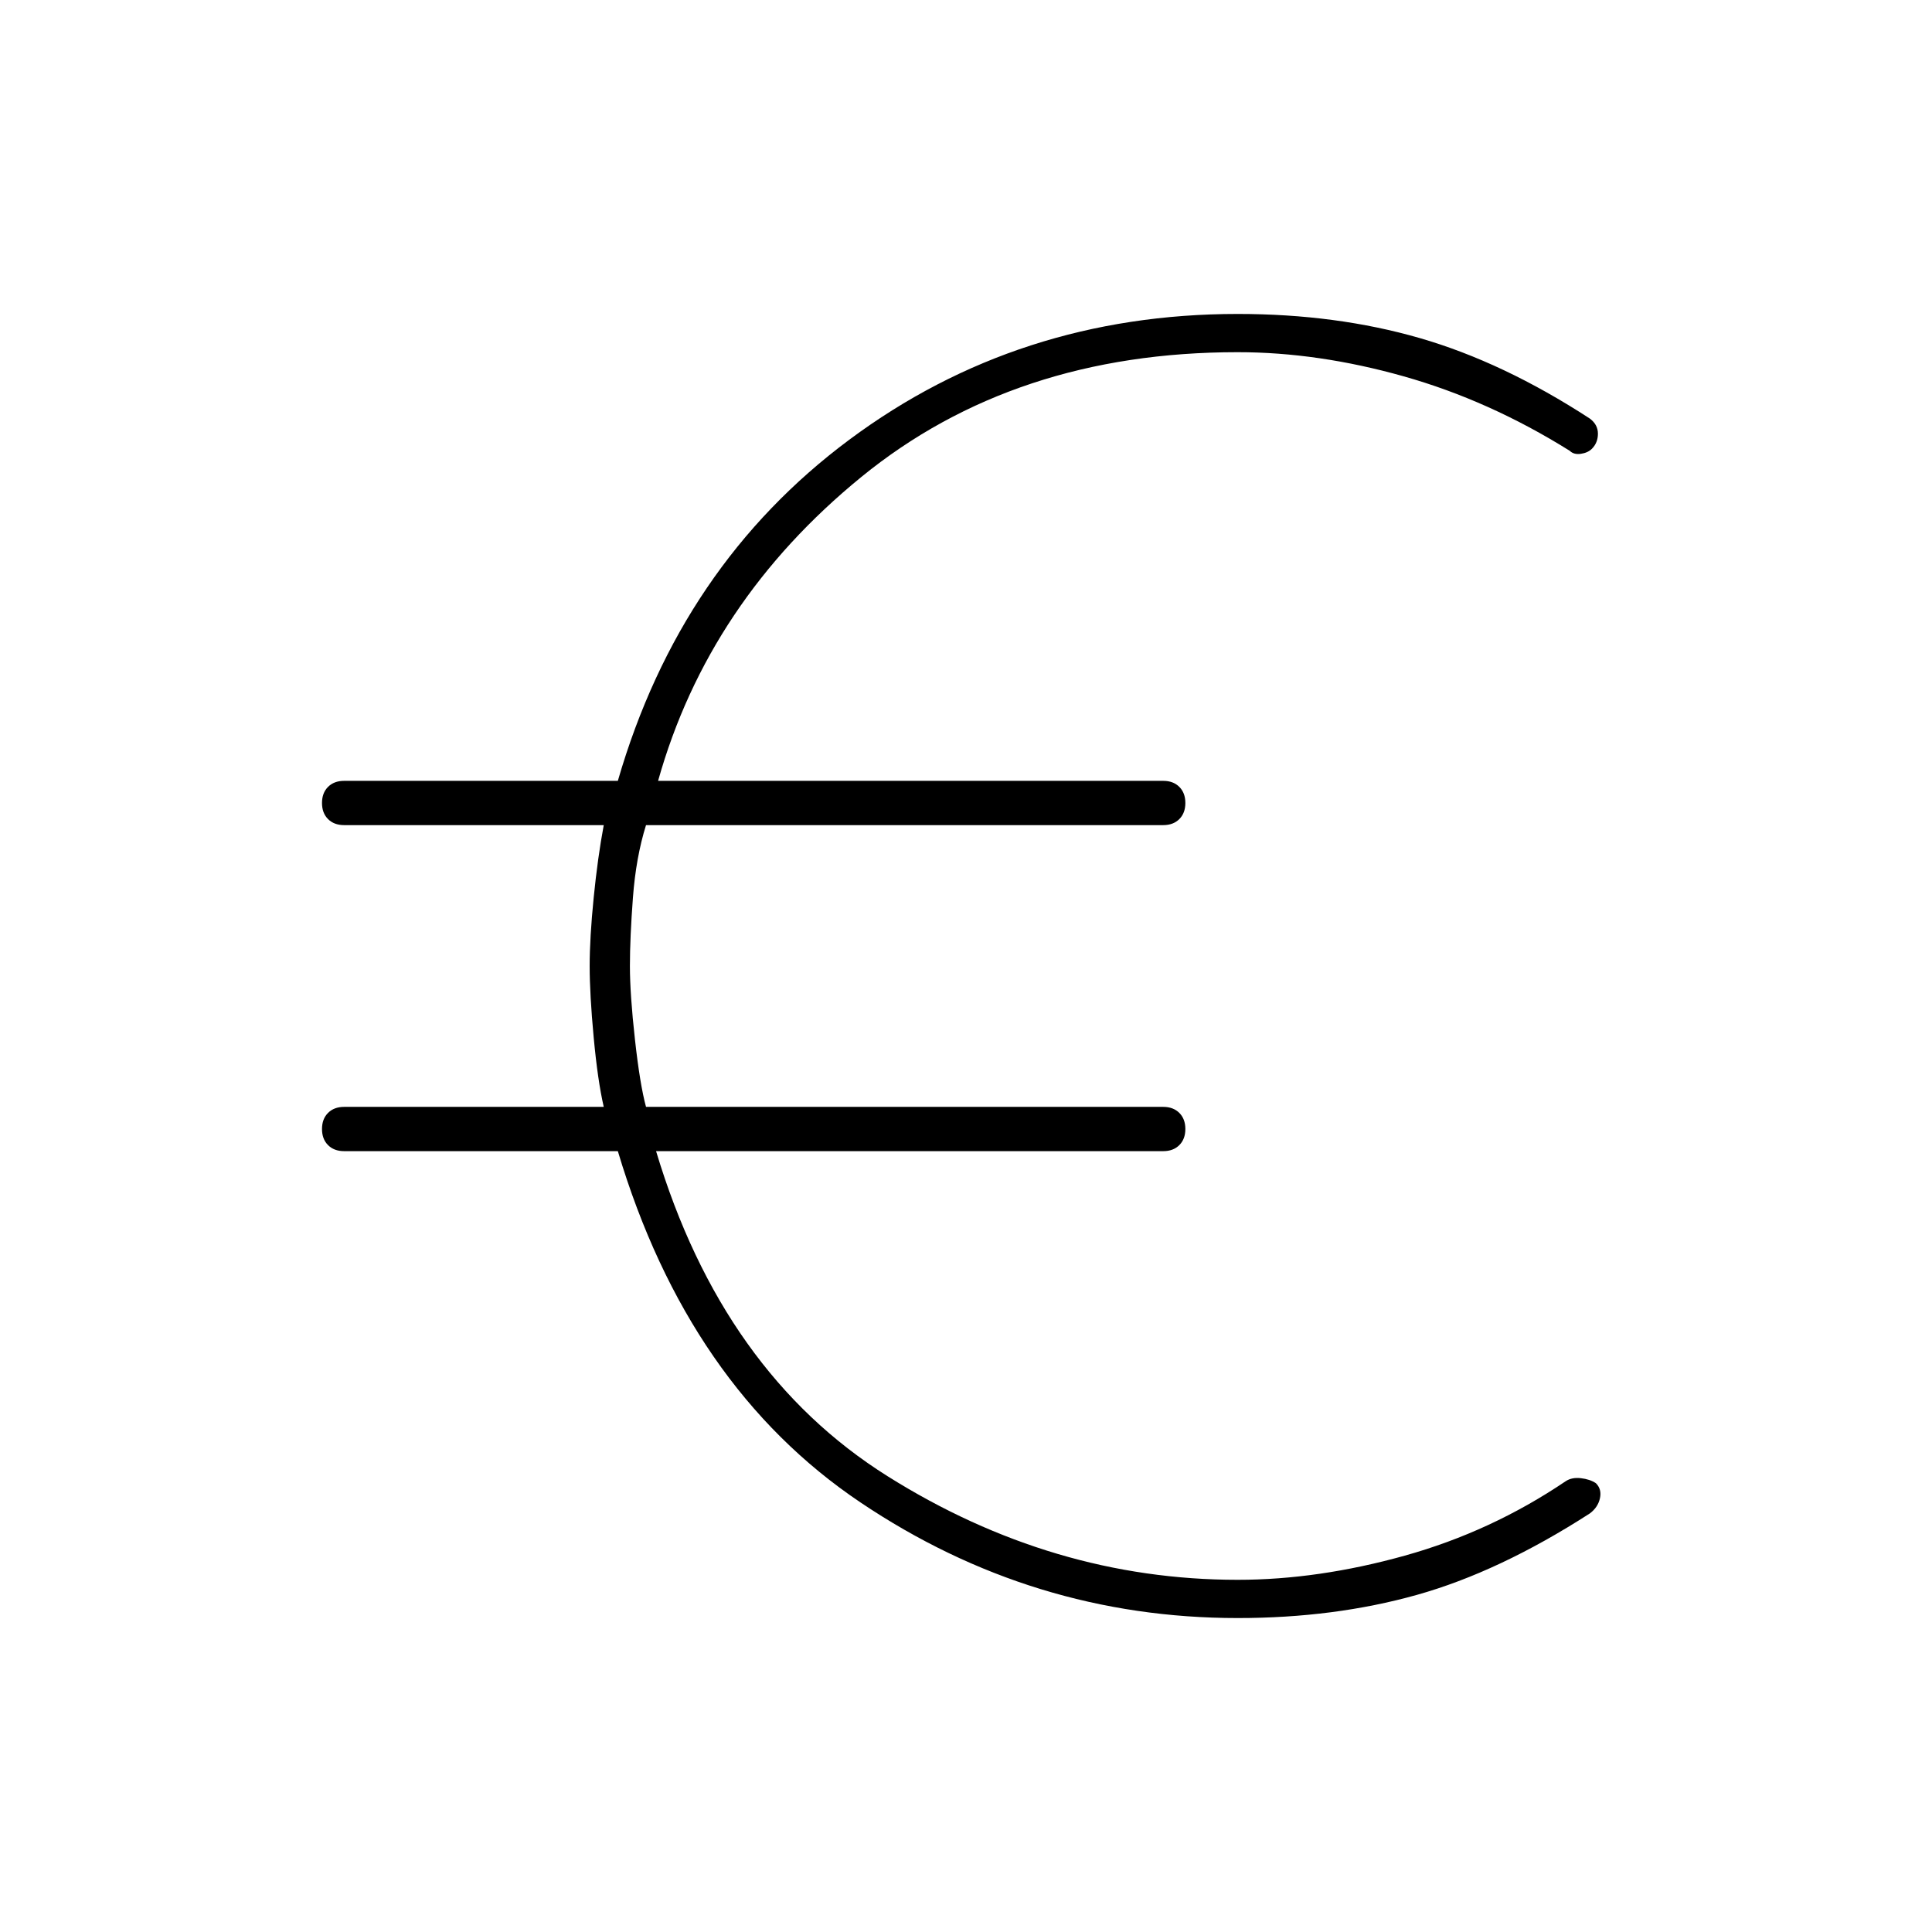 <svg xmlns="http://www.w3.org/2000/svg" width="48" height="48"><path d="M30.75 40.2q-5.1 0-9.375-2.875T15.35 28.6h-6.8q-.25 0-.4-.15-.15-.15-.15-.4t.15-.4q.15-.15.4-.15H15q-.15-.65-.25-1.725-.1-1.075-.1-1.775t.1-1.7q.1-1 .25-1.8H8.55q-.25 0-.4-.15-.15-.15-.15-.4t.15-.4q.15-.15.4-.15h6.8q1.55-5.35 5.75-8.475T30.75 7.8q2.45 0 4.525.6t4.225 2q.2.15.2.375t-.15.375q-.1.1-.275.125Q39.1 11.3 39 11.2q-2-1.25-4.125-1.85-2.125-.6-4.125-.6-5.55 0-9.35 3.1t-5.05 7.55H28.9q.25 0 .4.15.15.15.15.4t-.15.4q-.15.15-.4.15H16.05q-.25.8-.325 1.8-.075 1-.075 1.7t.125 1.825q.125 1.125.275 1.675H28.9q.25 0 .4.15.15.15.15.4t-.15.4q-.15.15-.4.15H16.3q1.65 5.5 5.75 8.075 4.1 2.575 8.7 2.575 2 0 4.15-.6 2.15-.6 4-1.85.15-.1.375-.075.225.025.375.125.15.15.1.375-.05.225-.25.375-2.25 1.45-4.3 2.025t-4.45.575z"/></svg>